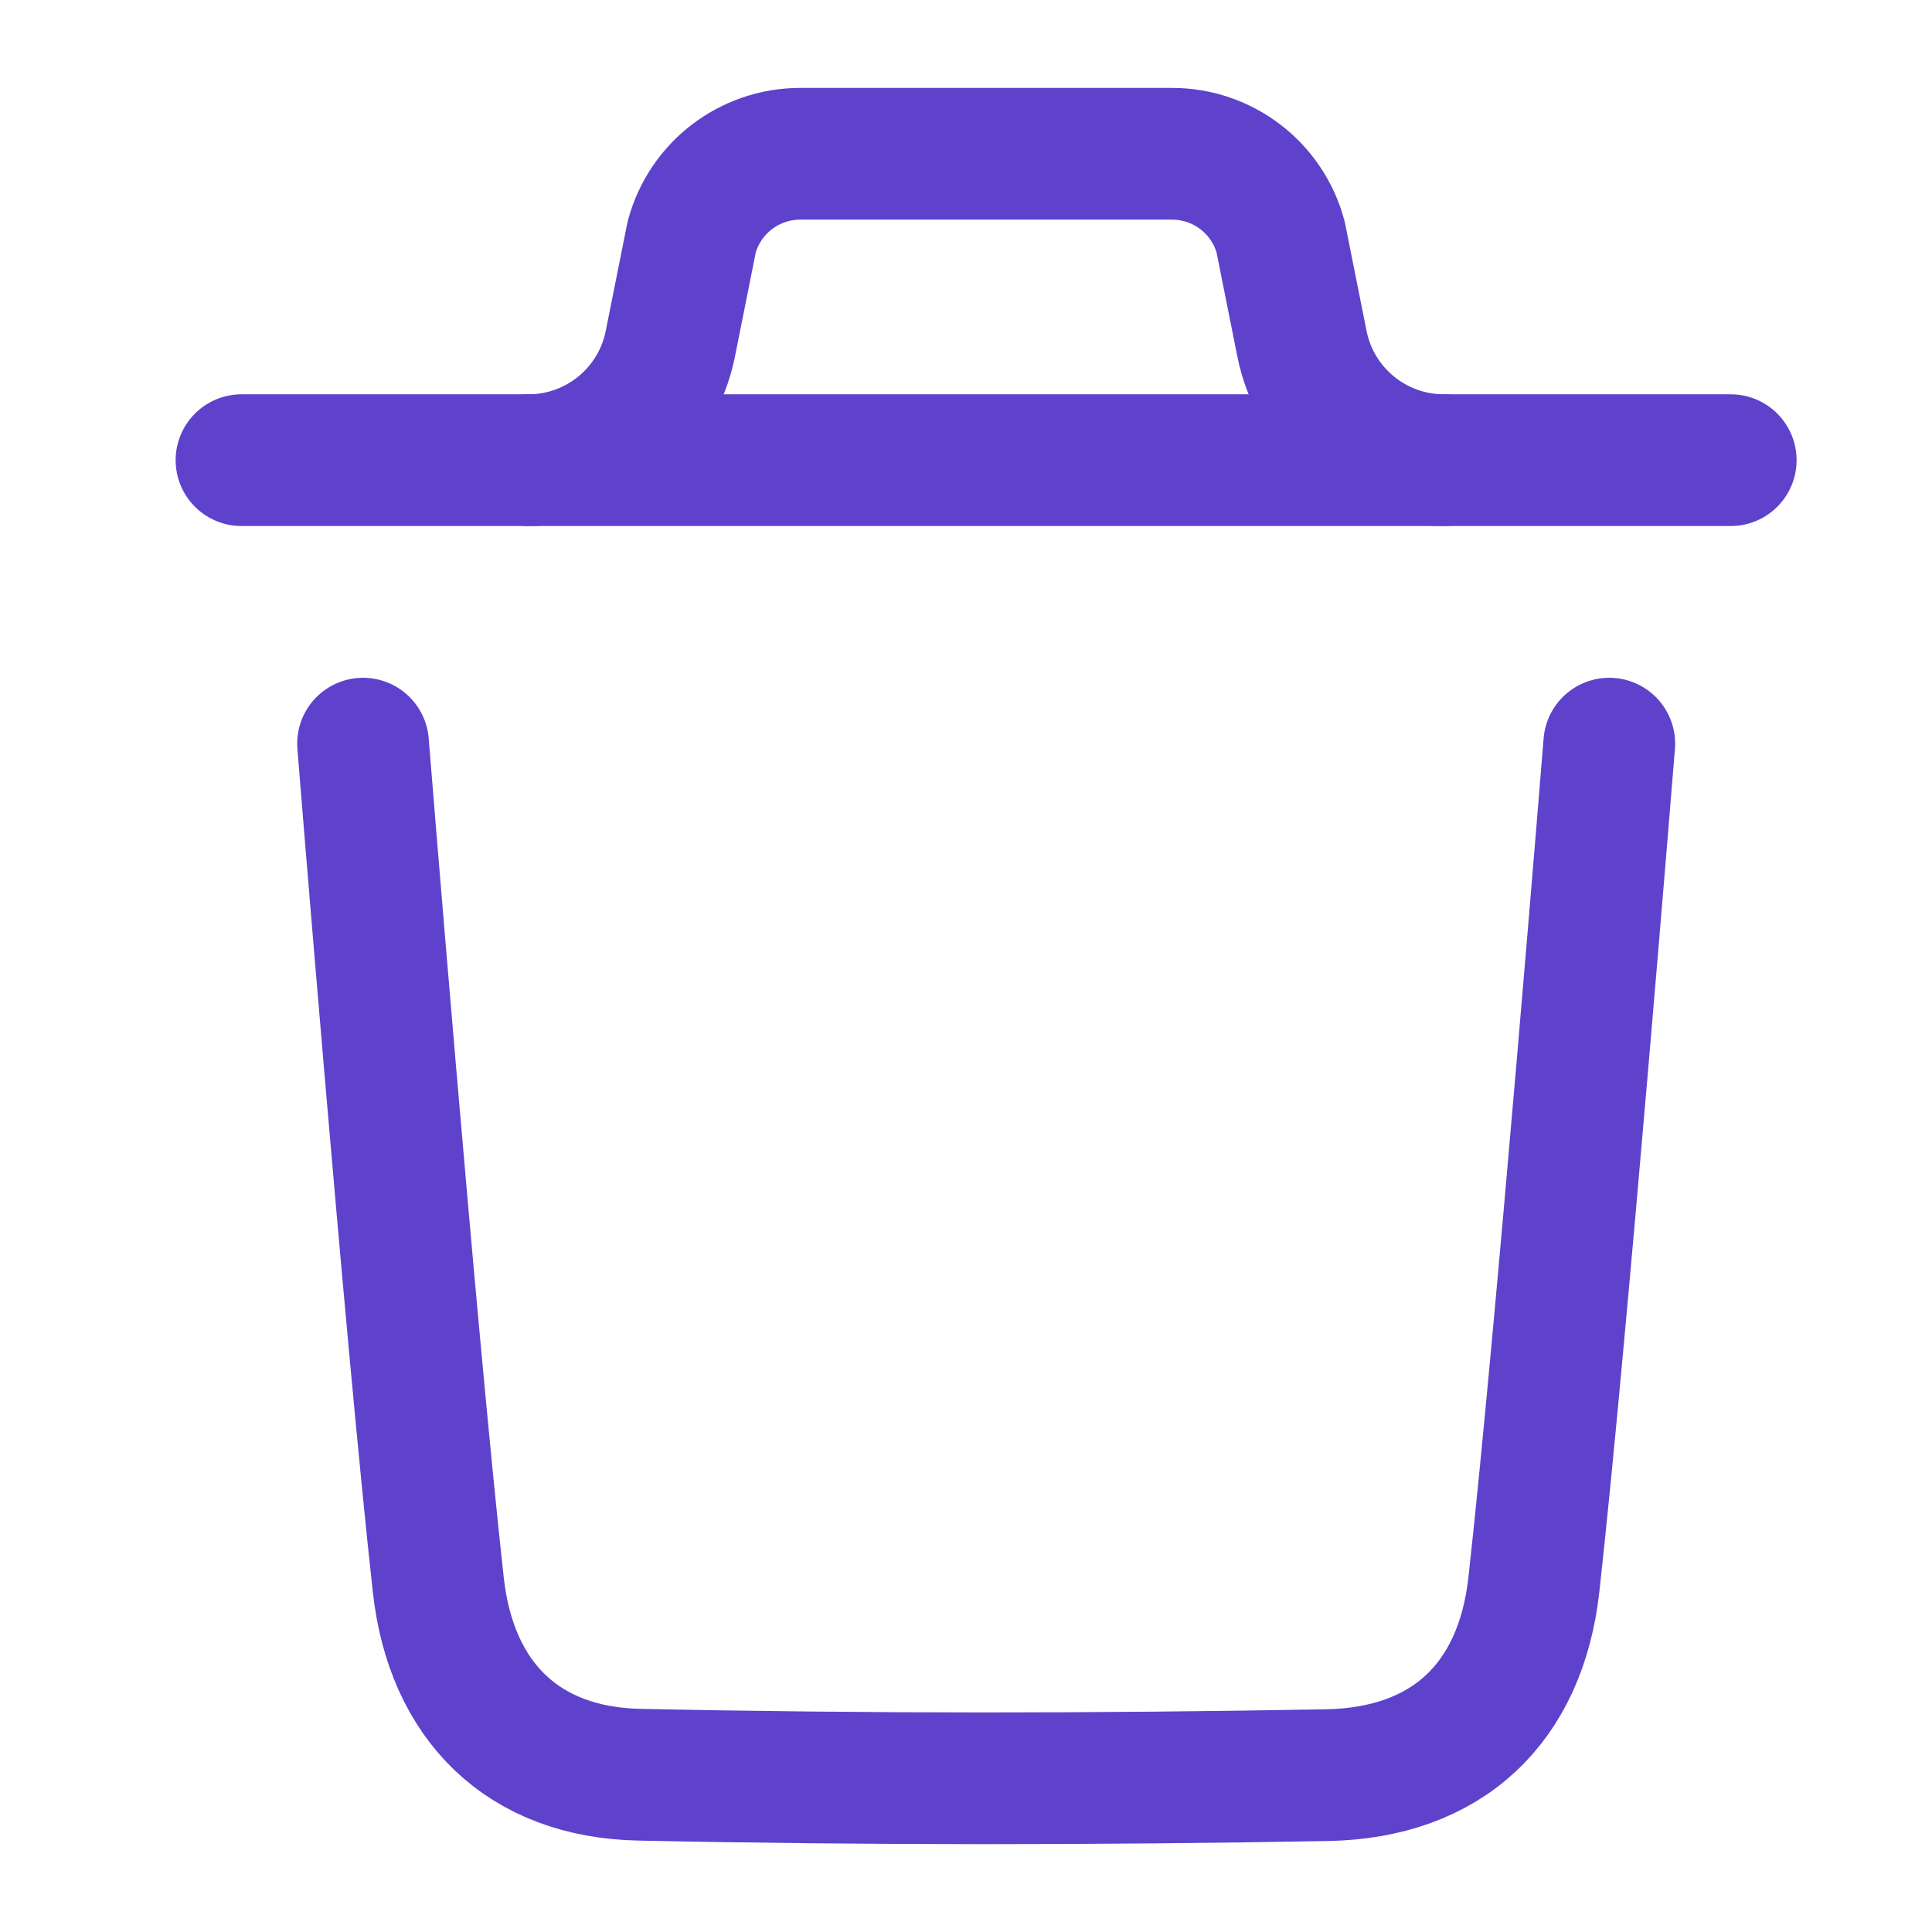 <svg width="22" height="22" viewBox="0 0 22 22" fill="none" xmlns="http://www.w3.org/2000/svg">
<path d="M18.325 8.468C18.325 8.468 17.782 15.203 17.467 18.04C17.317 19.395 16.48 20.189 15.109 20.214C12.5 20.261 9.888 20.264 7.28 20.209C5.961 20.182 5.138 19.378 4.991 18.047C4.674 15.185 4.134 8.468 4.134 8.468" stroke="#5E42CC" stroke-width="1.5" stroke-linecap="round" stroke-linejoin="round"/>
<path d="M19.708 5.24H2.75" stroke="#5E42CC" stroke-width="1.5" stroke-linecap="round" stroke-linejoin="round"/>
<path d="M16.441 5.24C15.656 5.24 14.98 4.685 14.826 3.916L14.583 2.7C14.433 2.139 13.925 1.751 13.346 1.751H9.113C8.534 1.751 8.026 2.139 7.876 2.7L7.633 3.916C7.479 4.685 6.803 5.24 6.018 5.24" stroke="#5E42CC" stroke-width="1.5" stroke-linecap="round" stroke-linejoin="round"/>
</svg>
